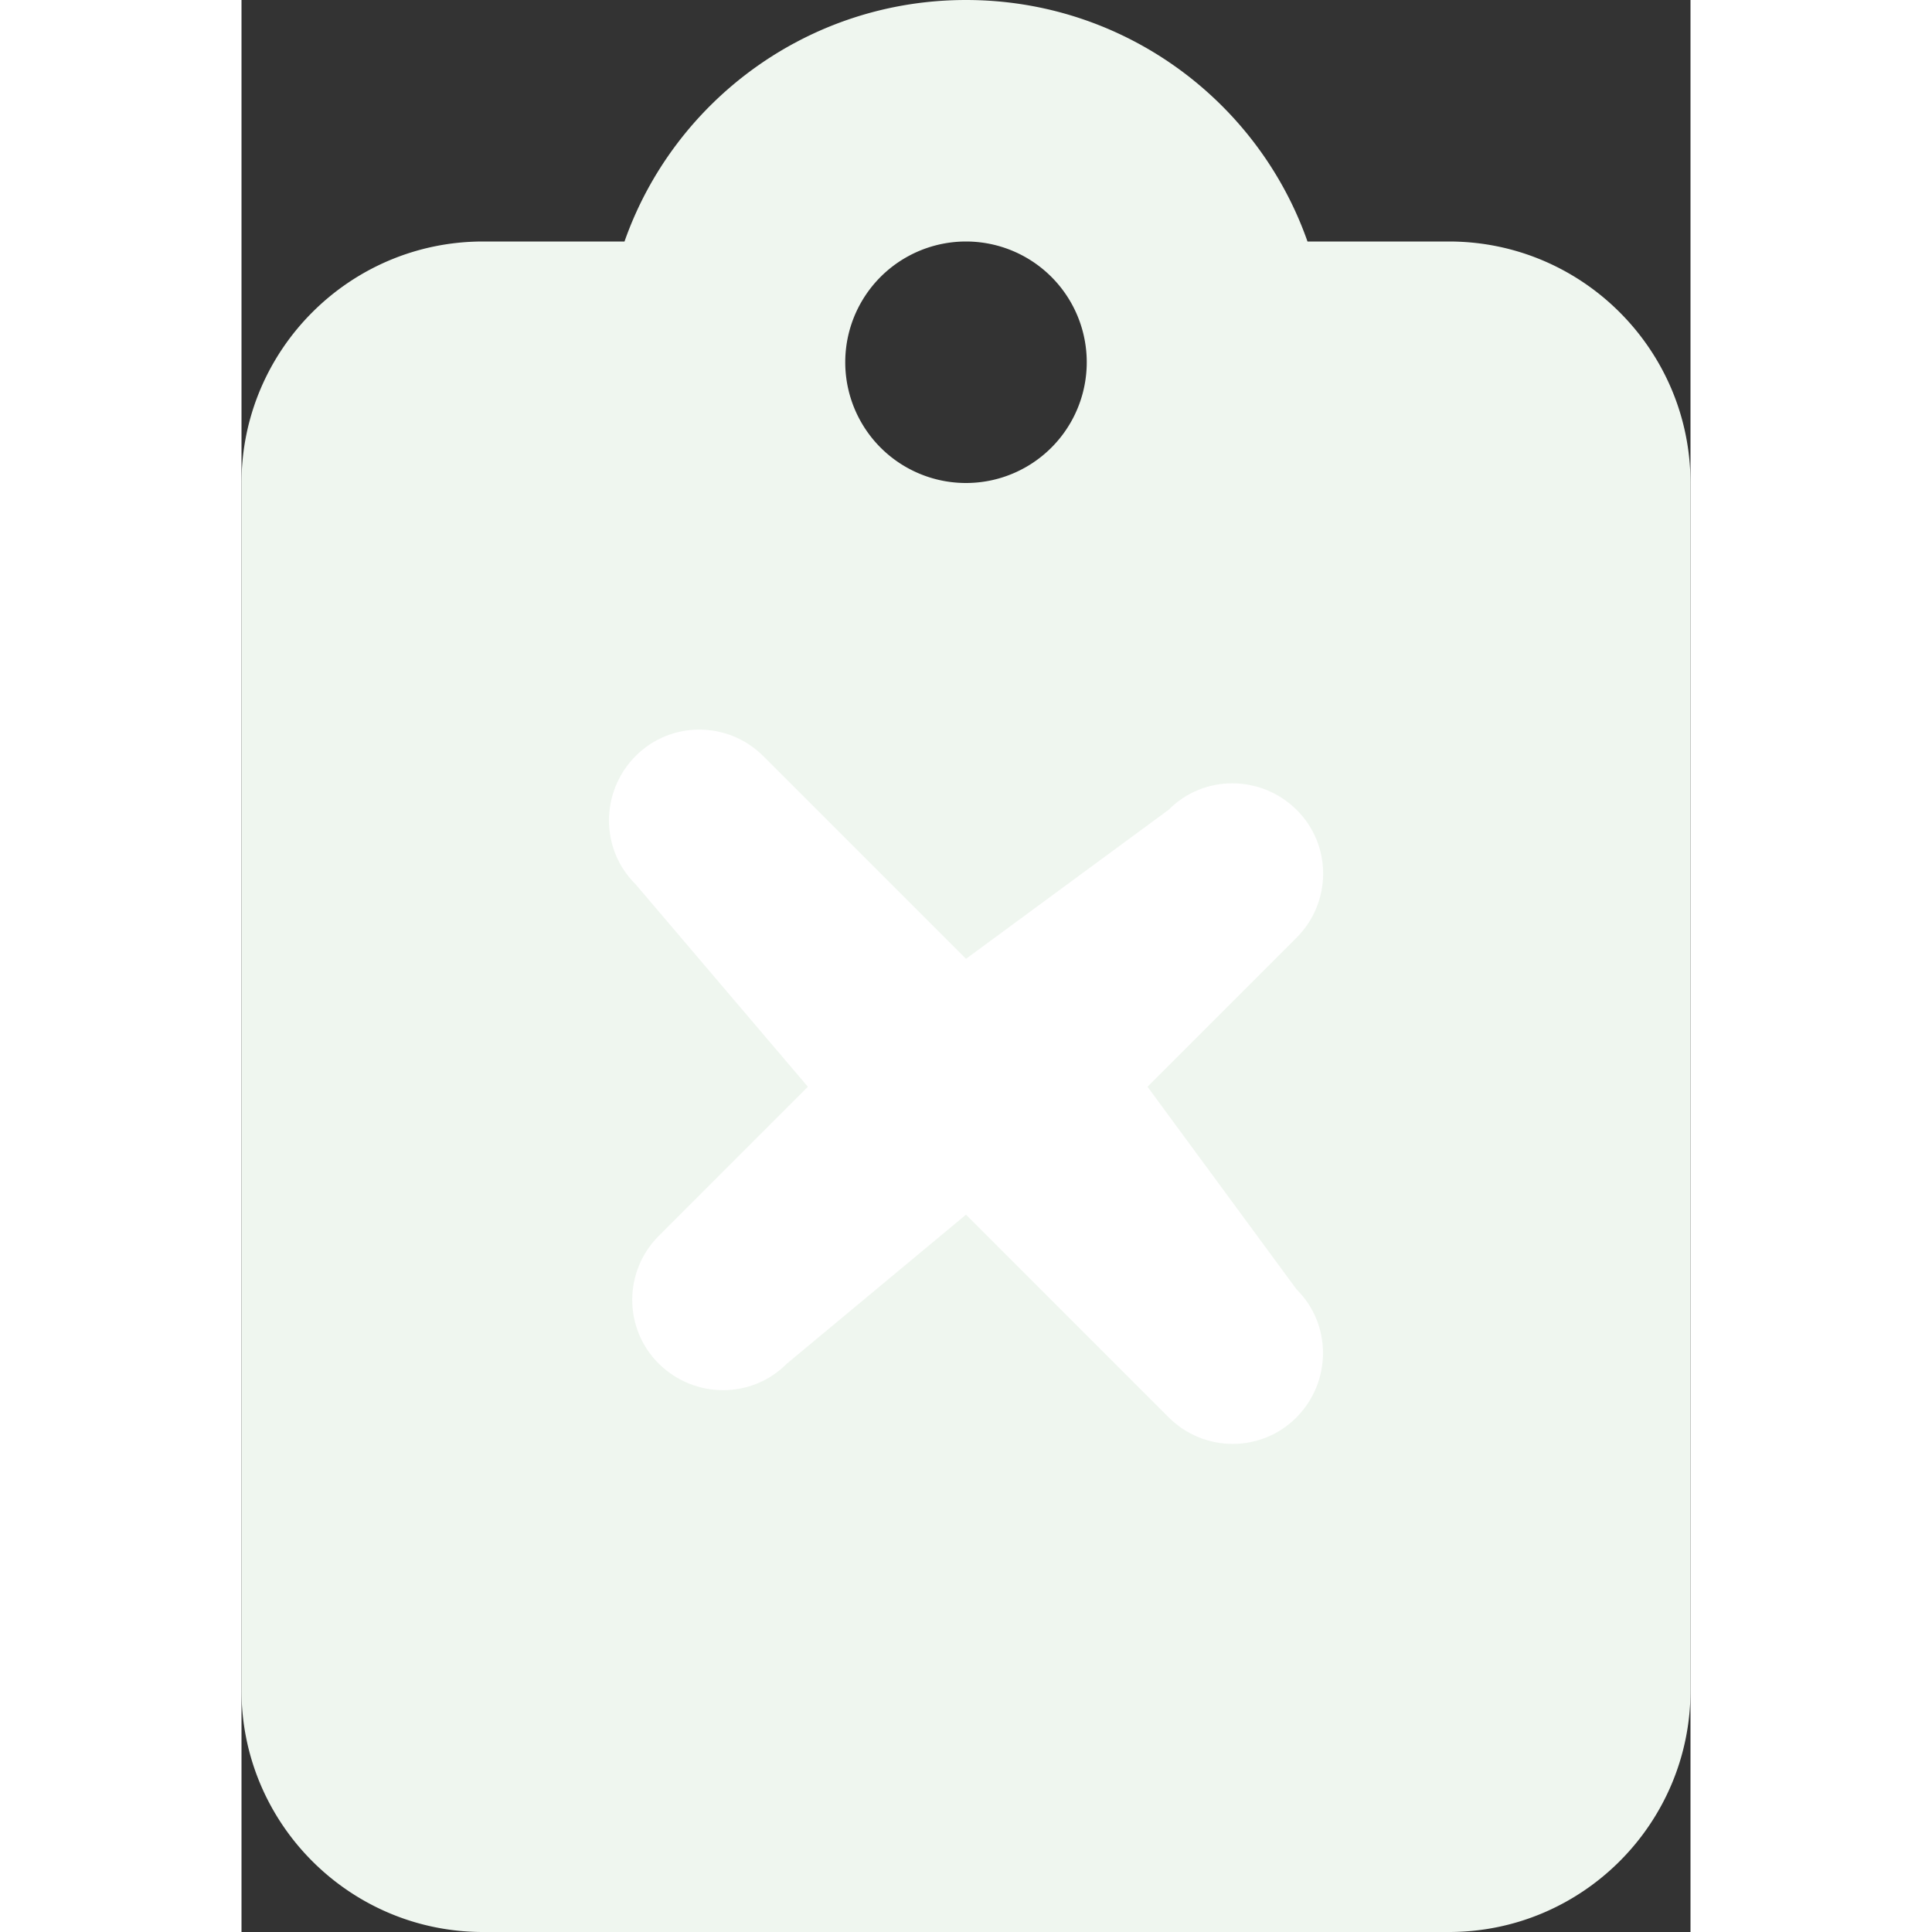 <svg xmlns="http://www.w3.org/2000/svg" viewBox="0 0 384 512" width="24" height="24">
  <rect x="0" y="0" width="384" height="512" fill="#333333" stroke="none"/>
  <!--!Font Awesome Free 6.7.1 by @fontawesome - https://fontawesome.com -->
  <path fill="#eff6ef" d="M192 0c-41.8 0-77.4 26.7-90.5 64L64 64C28.7 64 0 92.7 0 128L0 448c0 35.3 28.7 64 64 64l256 0c35.3 0 64-28.7 64-64l0-320c0-35.3-28.7-64-64-64l-37.5 0C269.4 26.7 233.8 0 192 0zm0 64a32 32 0 1 1 0 64 32 32 0 1 1 0-64z"/>
  <!-- Times (X) Symbol -->
  <path fill="#ffffff" d="M240.1 288l39.5-39.5c9.4-9.4 9.4-24.6 0-33.9s-24.6-9.4-33.9 0L192 254.1l-53.7-53.7c-9.4-9.4-24.6-9.4-33.9 0s-9.4 24.6 0 33.9L150.1 288l-39.5 39.5c-9.4 9.4-9.4 24.6 0 33.9s24.6 9.4 33.9 0L192 321.9l53.7 53.7c9.4 9.4 24.6 9.4 33.9 0s9.4-24.6 0-33.9L240.1 288z"/>
</svg>
